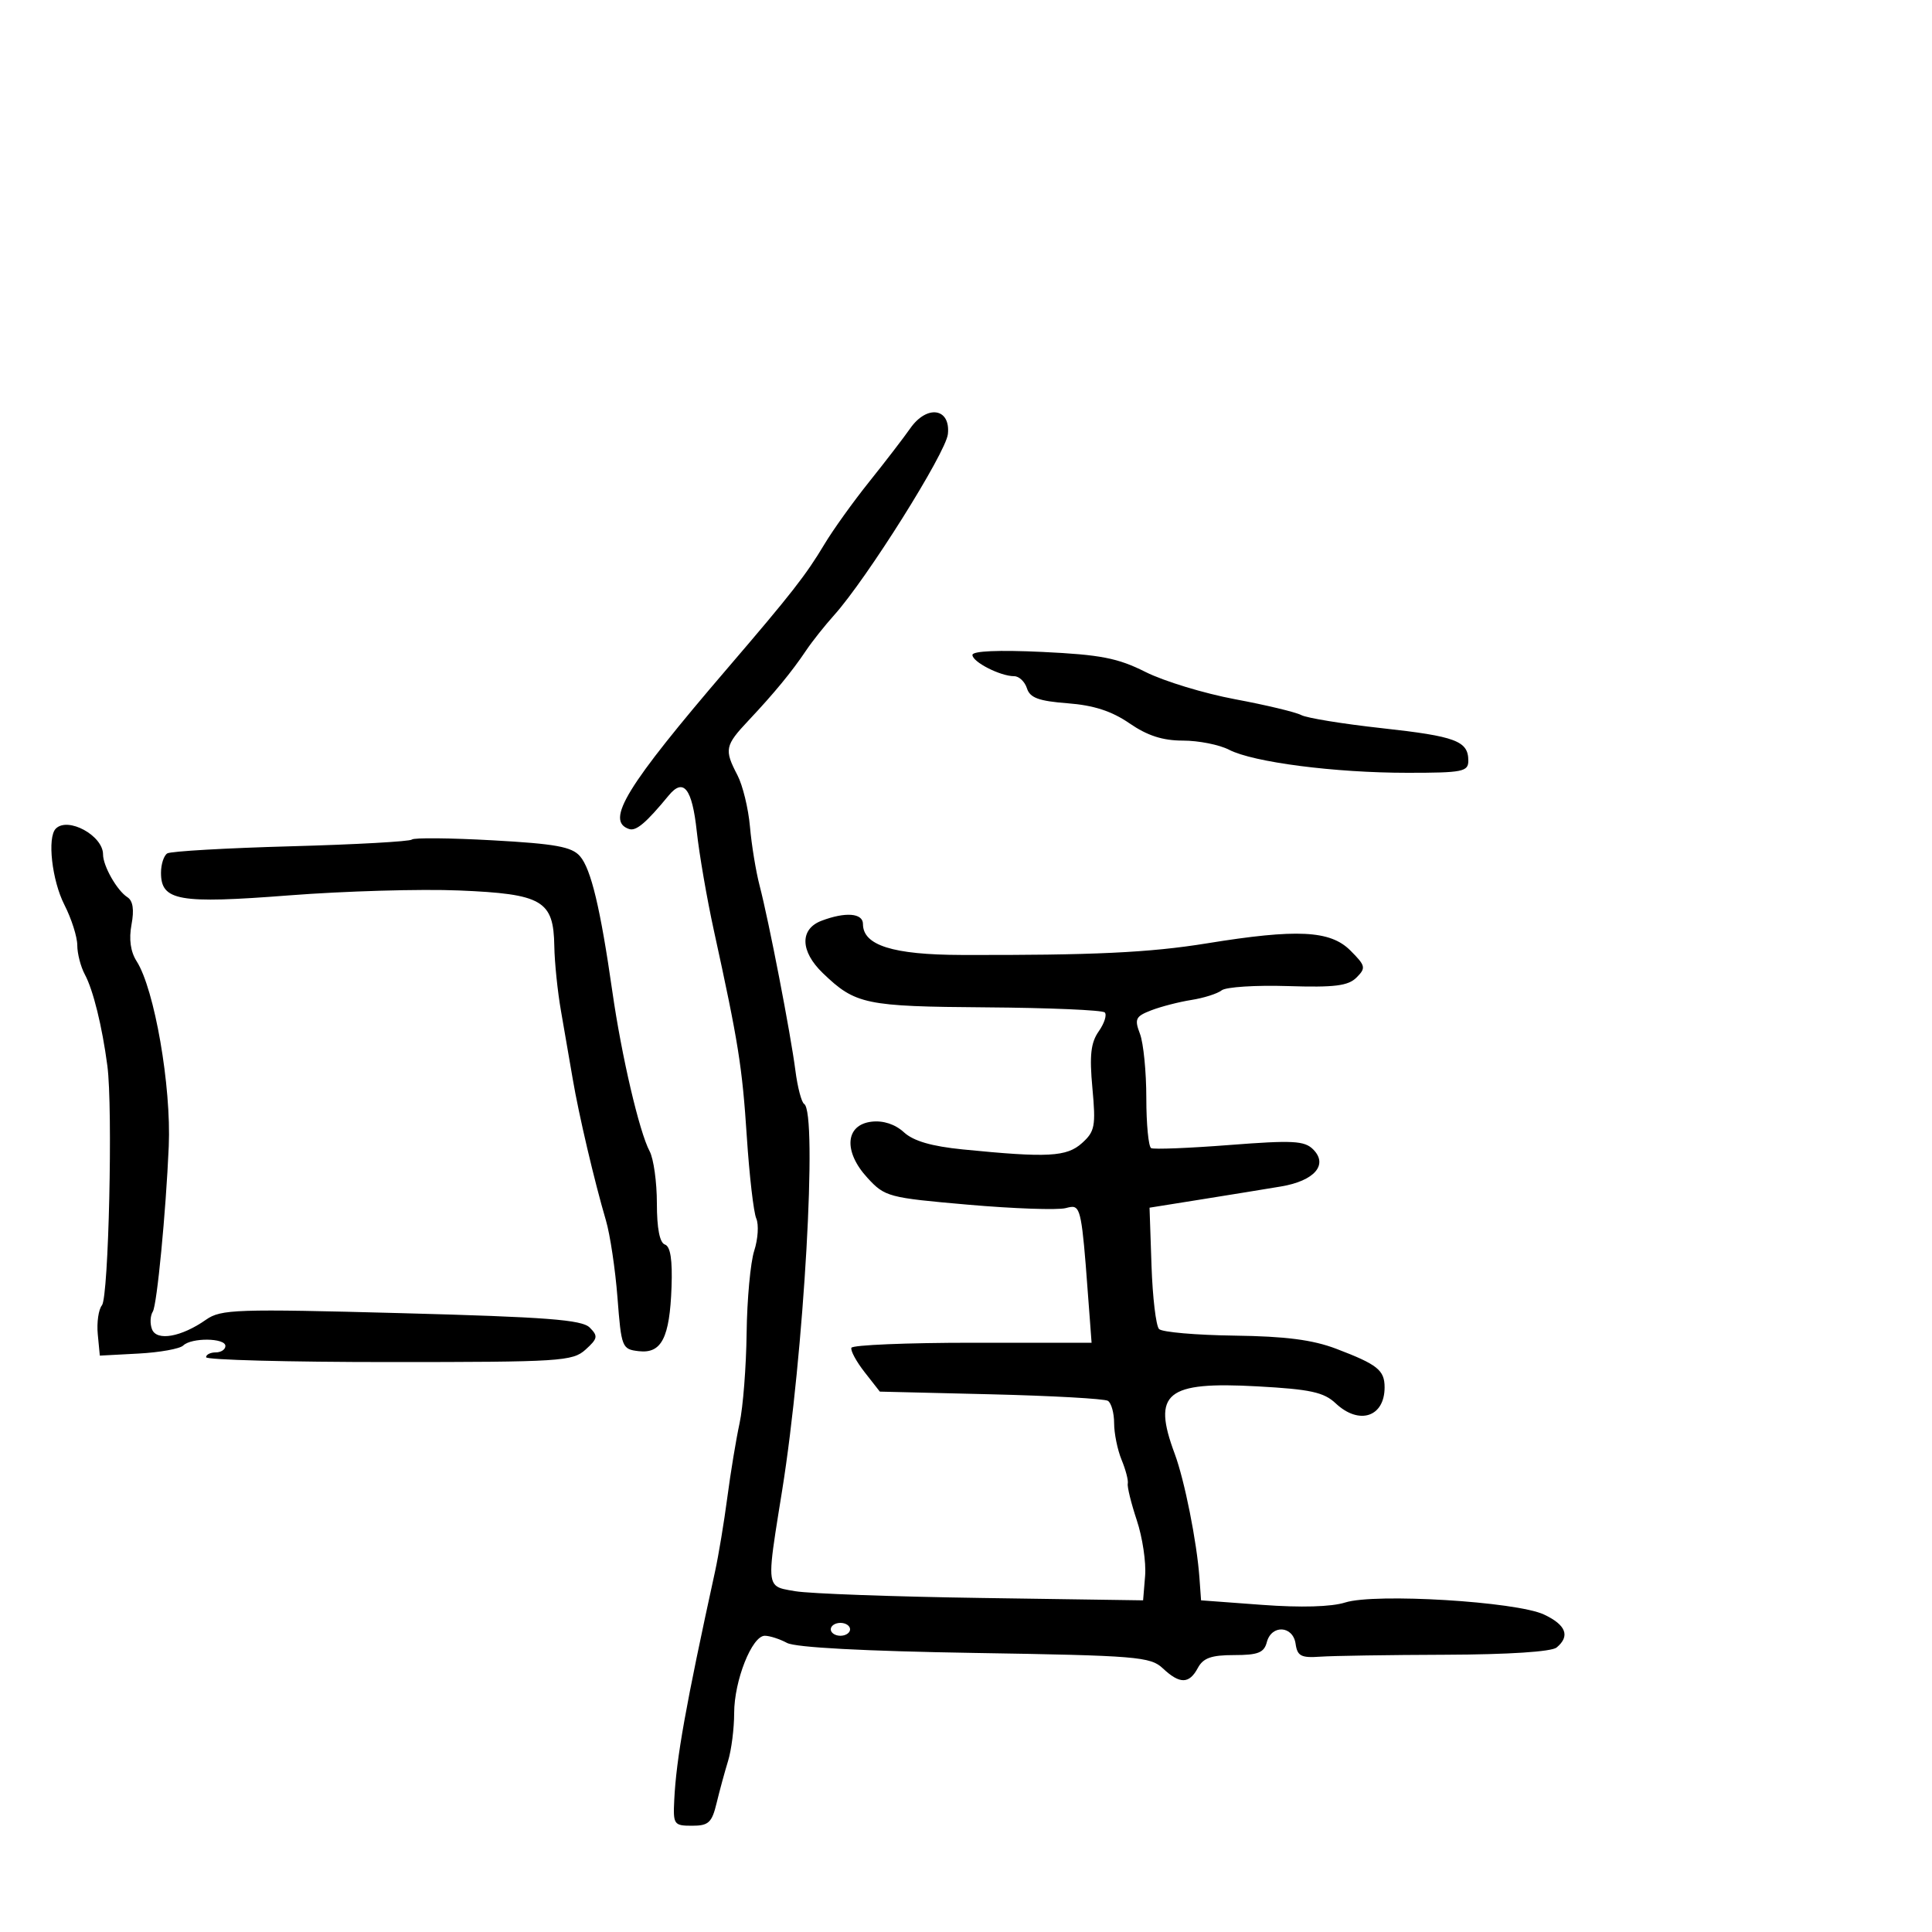 <svg xmlns="http://www.w3.org/2000/svg" width="300" height="300" viewBox="0 0 300 300" version="1.1">
  <defs/>
  <path d="M141.34,66.519 C143.94,62.798 147.623,63.358 147.187,67.408 C146.874,70.322 134.6,89.86 129.54,95.5 C128.06,97.15 126.095,99.625 125.174,101 C122.966,104.296 120.223,107.633 116.25,111.854 C112.561,115.773 112.435,116.392 114.508,120.368 C115.331,121.946 116.207,125.546 116.454,128.368 C116.701,131.191 117.373,135.3 117.947,137.5 C119.388,143.018 122.77,160.495 123.508,166.227 C123.842,168.826 124.454,171.162 124.867,171.418 C126.984,172.726 124.837,210.373 121.441,231.5 C119.766,241.916 119.192,245.011 120.43,246.168 C121.018,246.719 122.016,246.831 123.5,247.084 C125.7,247.46 138.75,247.932 152.5,248.133 L177.5,248.5 L177.813,244.699 C177.986,242.608 177.405,238.725 176.523,236.07 C175.641,233.414 175.01,230.85 175.121,230.371 C175.232,229.892 174.8,228.233 174.161,226.685 C173.523,225.137 173,222.576 173,220.994 C173,219.412 172.564,217.849 172.032,217.52 C171.5,217.191 163.314,216.734 153.842,216.505 L136.62,216.089 L134.265,213.08 C132.97,211.425 132.043,209.717 132.205,209.285 C132.367,208.853 140.825,208.5 151,208.5 L169.5,208.5 L169.241,205 C168.203,190.974 167.995,187.861 166.835,187.452 C166.482,187.328 166.041,187.454 165.461,187.599 C164.185,187.919 157.371,187.678 150.32,187.063 C137.927,185.982 137.406,185.843 134.691,182.891 C130.93,178.802 131.246,174.643 135.354,174.174 C137.16,173.967 138.996,174.57 140.354,175.816 C141.84,177.18 144.652,177.999 149.5,178.482 C162.703,179.796 165.635,179.64 168.016,177.495 C170.015,175.695 170.172,174.861 169.628,168.955 C169.158,163.861 169.376,161.908 170.614,160.141 C171.489,158.892 171.907,157.573 171.543,157.21 C171.18,156.846 162.903,156.492 153.152,156.422 C134.351,156.288 132.834,155.971 127.778,151.115 C124.248,147.724 124.158,144.271 127.565,142.975 C131.275,141.565 134,141.777 134,143.477 C134,146.793 138.637,148.254 149.269,148.285 C169.698,148.345 178.486,147.93 187.407,146.483 C201.405,144.212 206.558,144.467 209.675,147.584 C212.056,149.965 212.132,150.296 210.642,151.787 C209.341,153.087 207.248,153.348 199.966,153.118 C194.985,152.96 190.367,153.257 189.704,153.777 C189.042,154.297 186.925,154.97 185,155.273 C183.075,155.577 180.269,156.301 178.763,156.882 C176.325,157.825 176.134,158.223 177.013,160.535 C177.556,161.962 178,166.449 178,170.506 C178,174.563 178.338,178.061 178.75,178.281 C179.162,178.5 184.639,178.282 190.92,177.795 C200.739,177.035 202.558,177.13 203.903,178.474 C206.286,180.857 204.11,183.366 198.903,184.236 C196.481,184.642 190.9,185.548 186.5,186.251 L178.5,187.529 L178.805,196.514 C178.972,201.457 179.501,205.894 179.979,206.375 C180.458,206.856 185.721,207.314 191.675,207.394 C199.622,207.499 203.829,208.044 207.5,209.441 C213.897,211.876 215,212.756 215,215.422 C215,220.035 211.045,221.33 207.405,217.911 C205.563,216.18 203.478,215.727 195.277,215.275 C181.068,214.492 178.88,216.269 182.404,225.73 C183.934,229.837 185.851,239.446 186.249,245 L186.5,248.5 L196,249.204 C202.003,249.649 206.745,249.513 208.881,248.834 C213.517,247.359 235.456,248.688 239.75,250.703 C243.181,252.313 243.847,254.052 241.711,255.825 C240.921,256.48 234.246,256.914 224.461,256.947 C215.683,256.975 206.925,257.112 205,257.249 C202.04,257.461 201.451,257.153 201.18,255.25 C200.777,252.413 197.436,252.226 196.71,255 C196.284,256.631 195.346,257 191.629,257 C188.094,257 186.83,257.449 186,259 C184.654,261.515 183.192,261.529 180.557,259.054 C178.636,257.249 176.519,257.076 151.391,256.669 C134.221,256.39 123.534,255.821 122.214,255.115 C121.069,254.502 119.514,254 118.758,254 C116.762,254 114,260.974 114,266.015 C114,268.404 113.575,271.74 113.057,273.429 C112.538,275.118 111.733,278.075 111.269,280 C110.54,283.022 110.021,283.5 107.463,283.5 C104.64,283.5 104.509,283.311 104.697,279.5 C105.017,273.012 106.46,264.935 111.036,244 C111.577,241.525 112.434,236.35 112.941,232.5 C113.448,228.65 114.303,223.475 114.84,221 C115.378,218.525 115.87,212.225 115.935,207 C115.999,201.775 116.531,196.019 117.117,194.209 C117.703,192.399 117.845,190.149 117.434,189.209 C117.022,188.269 116.36,182.55 115.964,176.5 C115.25,165.593 114.657,161.881 110.853,144.5 C109.77,139.55 108.573,132.612 108.192,129.082 C107.475,122.429 106.141,120.725 103.839,123.518 C100.32,127.788 98.78,129.093 97.688,128.73 C93.944,127.483 97.219,122.134 112.989,103.739 C122.879,92.204 125.163,89.281 128.022,84.5 C129.338,82.3 132.458,77.947 134.957,74.826 C137.456,71.706 140.328,67.967 141.34,66.519 Z M8.667,128.667 C10.552,126.781 16,129.754 16,132.669 C16,134.469 18.175,138.293 19.783,139.318 C20.645,139.868 20.854,141.262 20.42,143.572 C19.997,145.832 20.268,147.778 21.213,149.254 C23.991,153.593 26.607,168.662 26.204,178 C25.762,188.236 24.372,202.646 23.729,203.66 C23.325,204.298 23.267,205.532 23.601,206.403 C24.327,208.294 28.151,207.618 32,204.917 C34.303,203.301 36.695,203.221 62.288,203.905 C84.879,204.509 90.355,204.927 91.569,206.141 C92.893,207.465 92.82,207.853 90.925,209.567 C88.919,211.382 87.058,211.5 60.394,211.5 C44.778,211.5 32,211.162 32,210.75 C32,210.338 32.675,210 33.5,210 C34.325,210 35,209.55 35,209 C35,207.739 29.724,207.683 28.45,208.931 C27.927,209.442 24.8,210.005 21.5,210.181 L15.5,210.5 L15.182,207.185 C15.007,205.361 15.298,203.336 15.829,202.685 C16.873,201.404 17.539,172.054 16.672,165.5 C15.86,159.354 14.472,153.727 13.175,151.316 C12.529,150.114 12,148.072 12,146.777 C12,145.482 11.1,142.658 10,140.5 C8.062,136.698 7.31,130.024 8.667,128.667 Z M63.961,130.364 C64.257,130.063 69.9,130.117 76.5,130.484 C86.269,131.027 88.79,131.486 90.061,132.953 C91.777,134.934 93.236,141.038 95.09,154 C96.516,163.967 99.273,175.773 100.873,178.762 C101.493,179.921 102,183.561 102,186.851 C102,190.747 102.436,192.98 103.25,193.253 C104.104,193.539 104.429,195.63 104.276,199.853 C103.99,207.746 102.725,210.219 99.183,209.81 C96.582,209.509 96.481,209.256 95.883,201.5 C95.543,197.1 94.735,191.7 94.087,189.5 C92.296,183.423 89.871,173.086 88.925,167.5 C88.459,164.75 87.644,160.025 87.112,157 C86.581,153.975 86.113,149.432 86.073,146.905 C85.96,139.82 84.228,138.81 71.266,138.271 C65.345,138.025 53.484,138.367 44.908,139.032 C27.719,140.364 25,139.884 25,135.524 C25,134.201 25.44,132.846 25.977,132.514 C26.514,132.182 35.159,131.686 45.188,131.411 C55.217,131.136 63.664,130.665 63.961,130.364 Z M151,101.698 C151,101.085 155.074,100.91 161.851,101.231 C170.901,101.66 173.563,102.177 177.88,104.346 C180.728,105.776 186.982,107.68 191.779,108.577 C196.575,109.473 201.203,110.581 202.062,111.038 C202.921,111.495 208.546,112.409 214.562,113.07 C226.063,114.332 228,115.061 228,118.122 C228,119.826 227.128,120 218.572,120 C207.255,120 194.609,118.366 190.841,116.418 C189.333,115.638 186.115,115 183.689,115 C180.542,115 178.165,114.233 175.39,112.322 C172.629,110.422 169.839,109.516 165.78,109.204 C161.29,108.859 159.931,108.359 159.463,106.882 C159.134,105.847 158.242,105 157.48,105 C155.332,105 151,102.792 151,101.698 Z M129,253 C129,253.55 129.675,254 130.5,254 C131.325,254 132,253.55 132,253 C132,252.45 131.325,252 130.5,252 C129.675,252 129,252.45 129,253 Z"/>
</svg>


